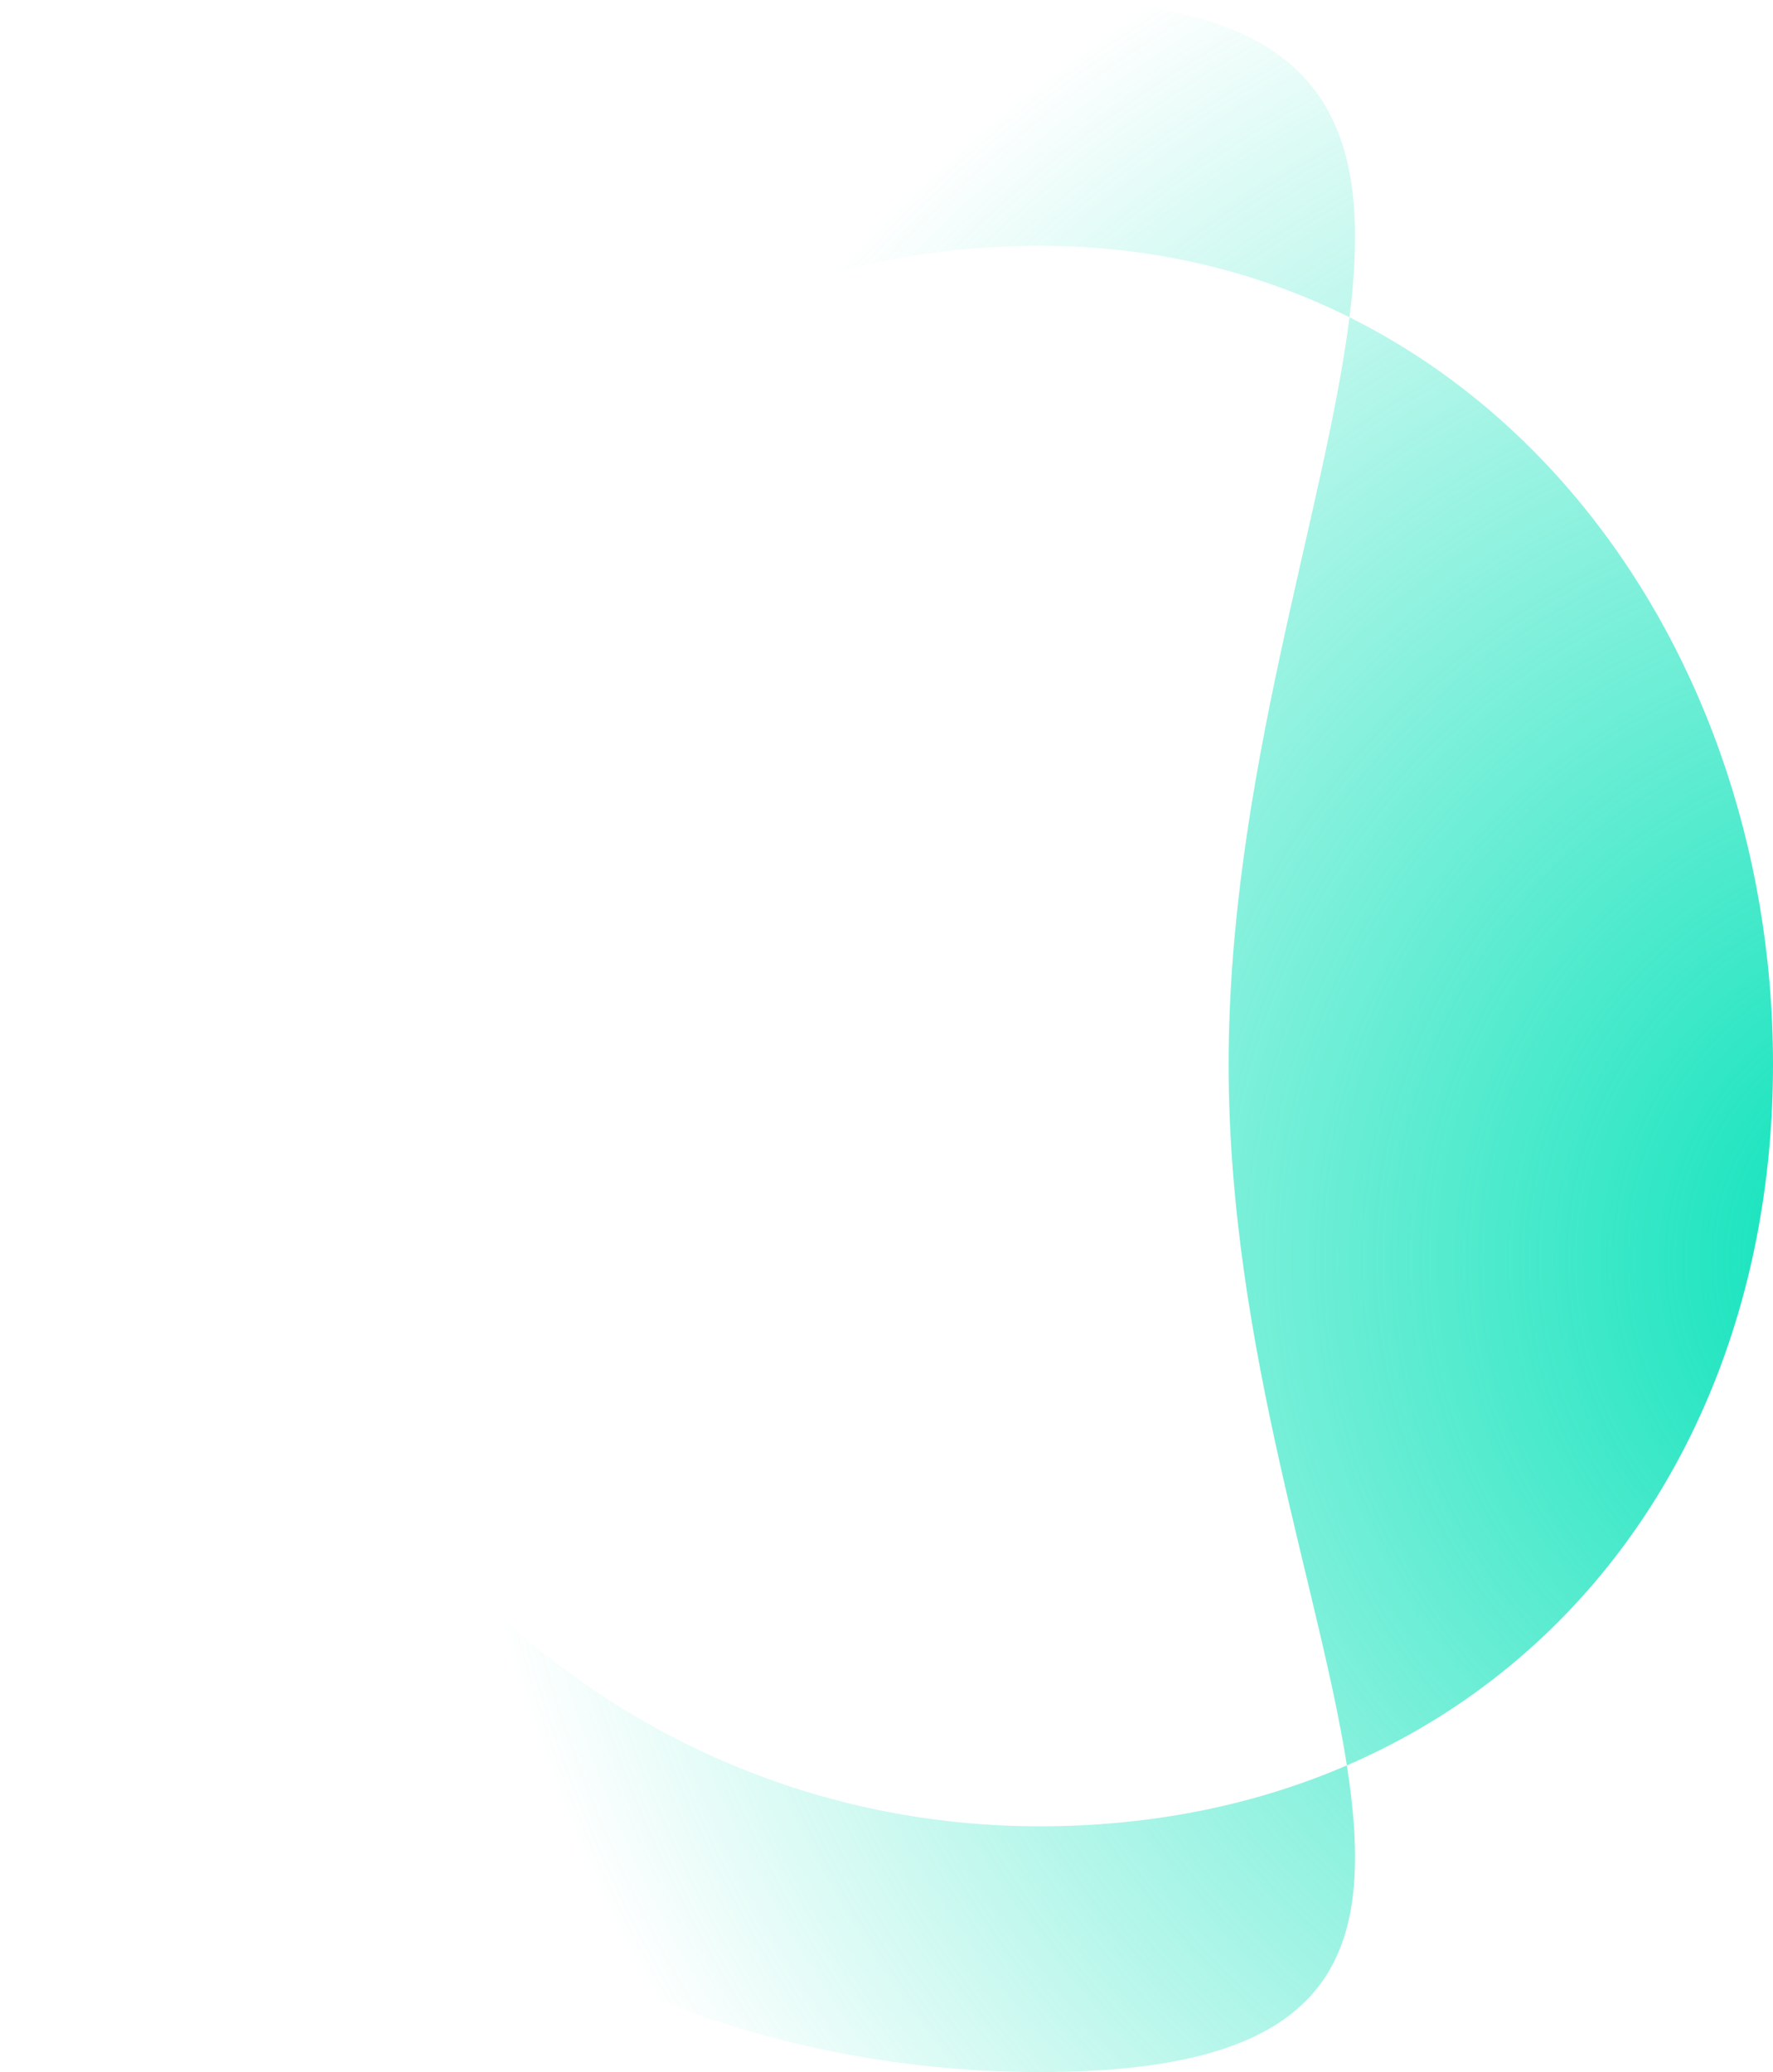 <svg xmlns="http://www.w3.org/2000/svg" width="938" height="1096" viewBox="0 0 938 1096" fill="none"><path fill-rule="evenodd" clip-rule="evenodd" d="M550 966C782.406 966 938 793.409 938 563C938 332.591 782.406 130 550 130C317.594 130 130 317.591 130 548C130 778.409 317.594 966 550 966ZM550 1096C853.757 1096 650 865.652 650 563C650 260.348 853.757 0 550 0C246.243 0 0 245.348 0 548C0 850.652 246.243 1096 550 1096Z" fill="url(#paint0_radial_8275_4148)"></path><defs><radialGradient id="paint0_radial_8275_4148" cx="0" cy="0" r="1" gradientUnits="userSpaceOnUse" gradientTransform="translate(1036 666) rotate(-129.916) scale(797.927 800.839)"><stop stop-color="#00E1B7"></stop><stop offset="1" stop-color="#00E1B7" stop-opacity="0"></stop></radialGradient></defs></svg>